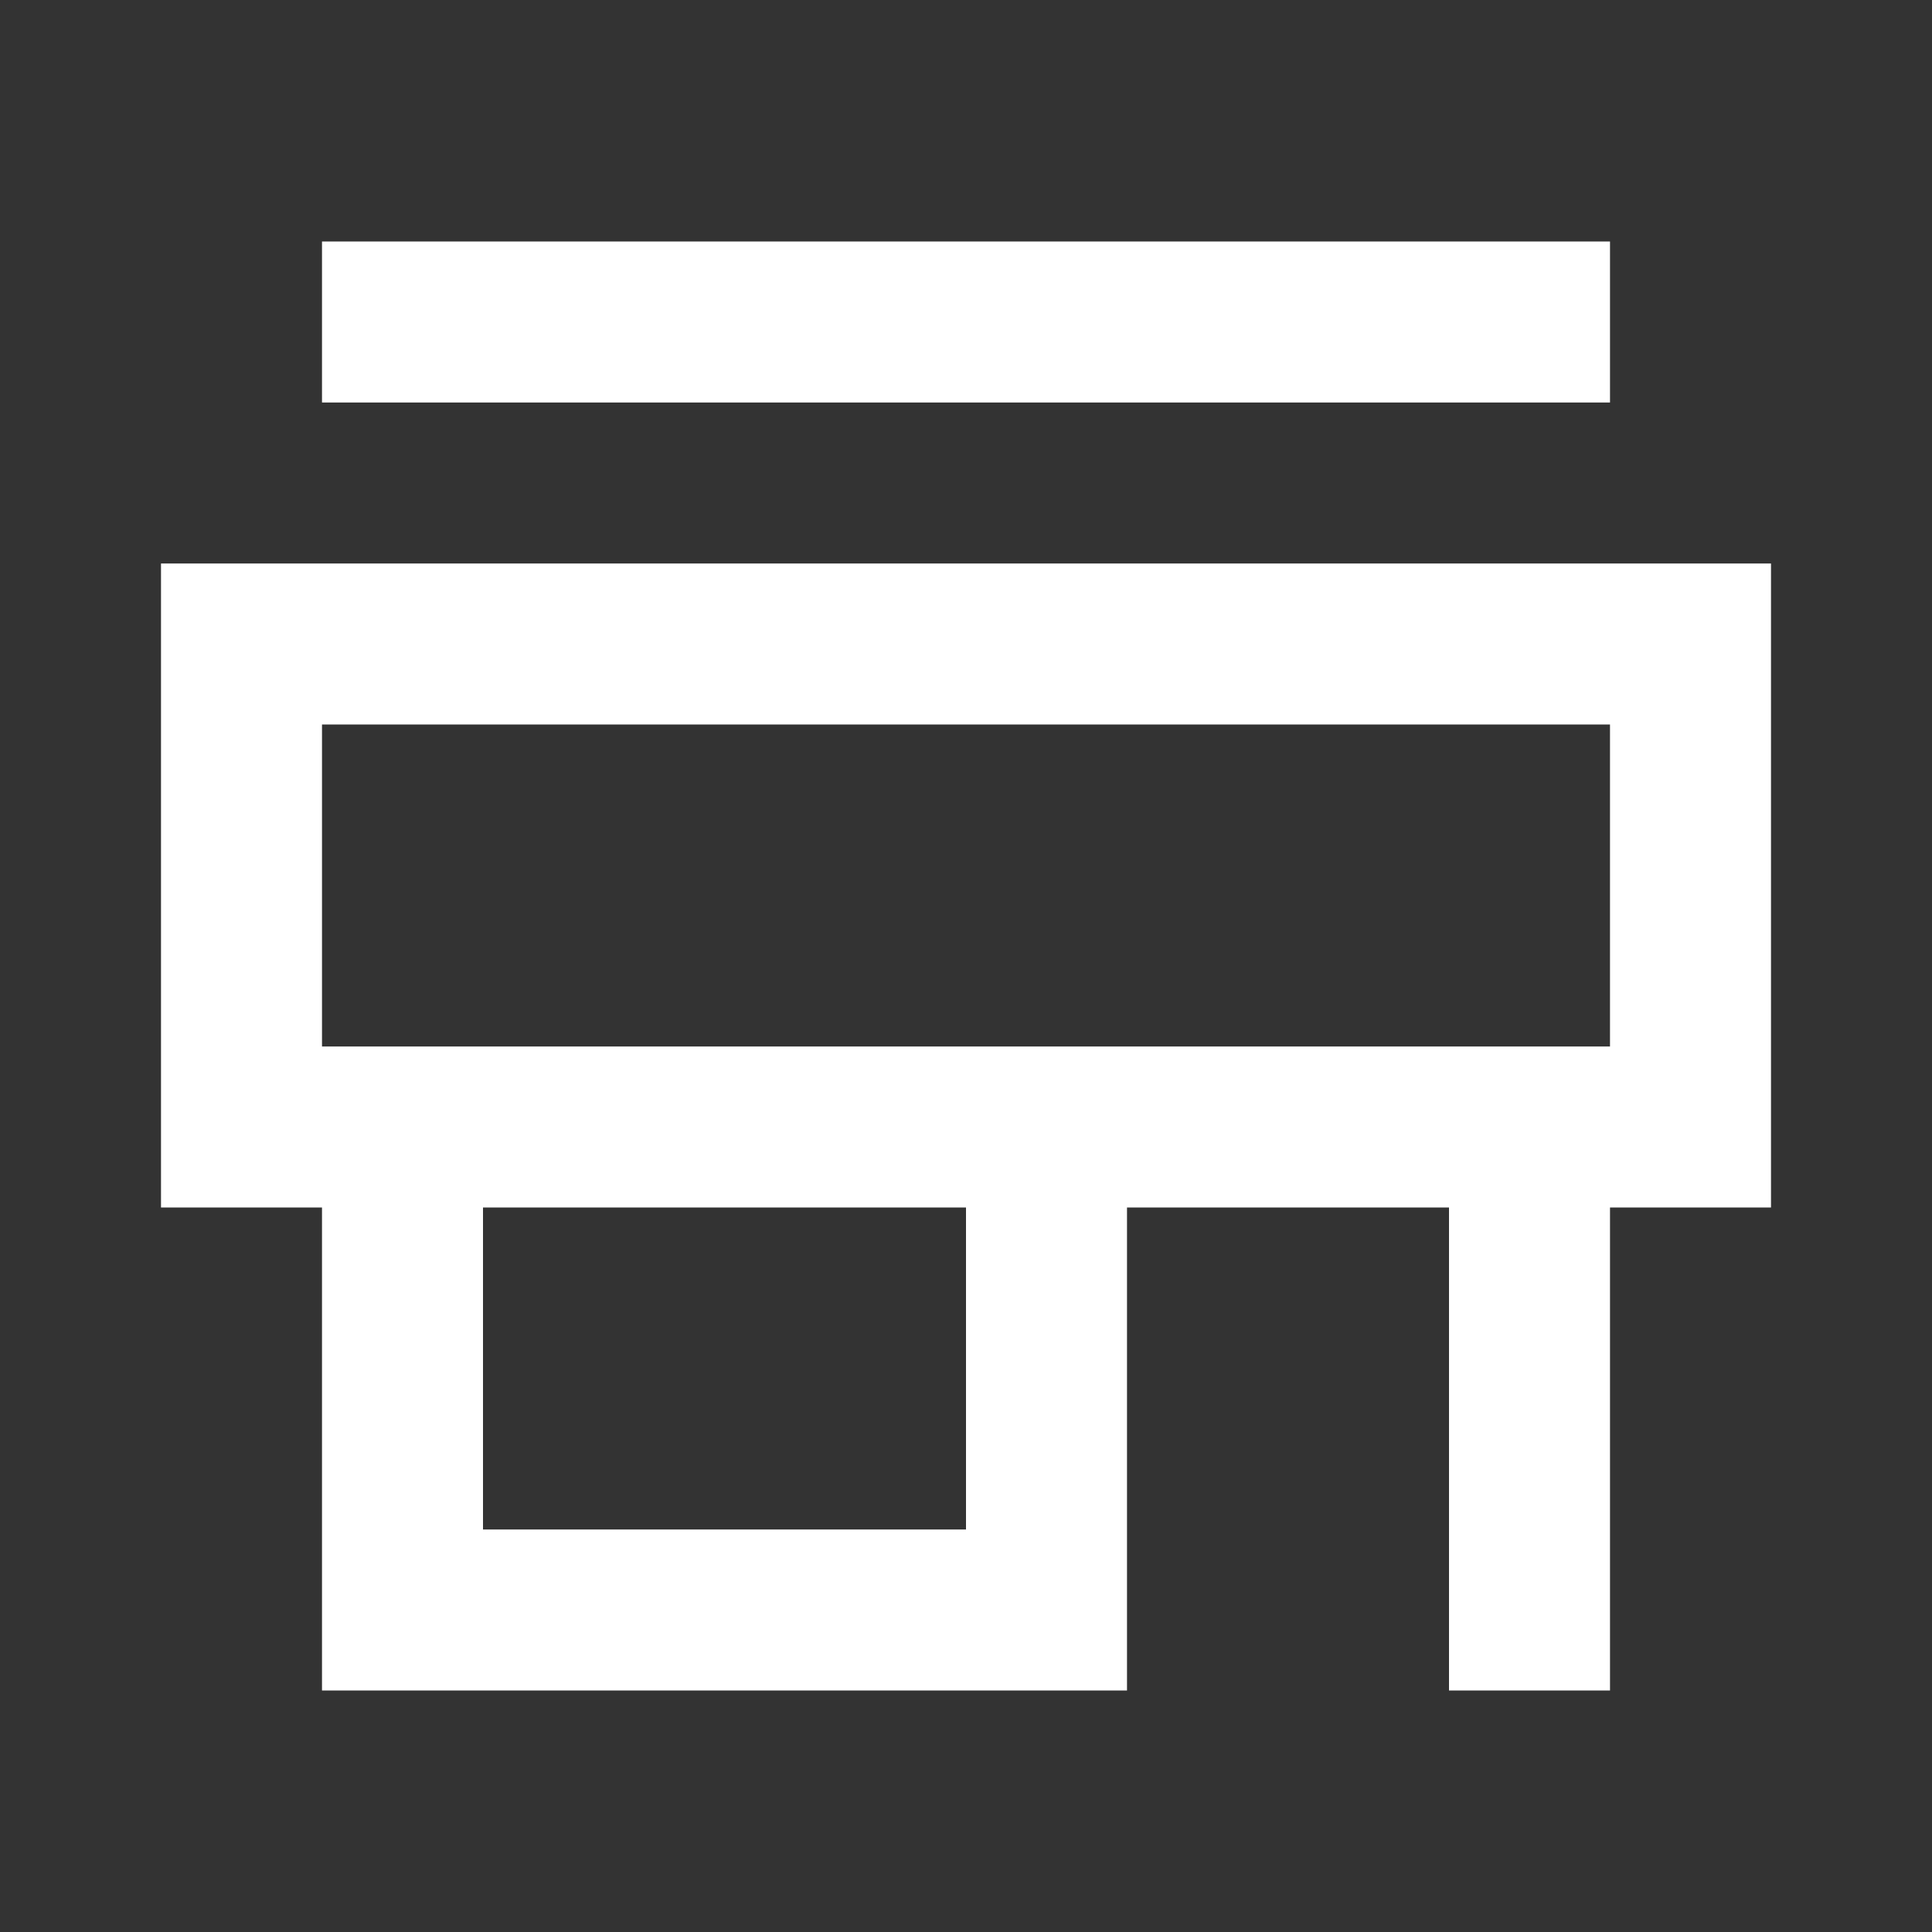 <svg xmlns="http://www.w3.org/2000/svg" width="48" height="48" viewBox="0 0 24 24"><rect x="0" y="0" width="24" height="24" fill="#333333" stroke="none"/><path fill="#ffffff" d="M4 3h16v2H4V3zm0 4h18v8h-2v6h-2v-6h-4v6H4v-6H2V7h2zm8 12v-4H6v4h6zm0-6h8V9H4v4h8z"/></svg>